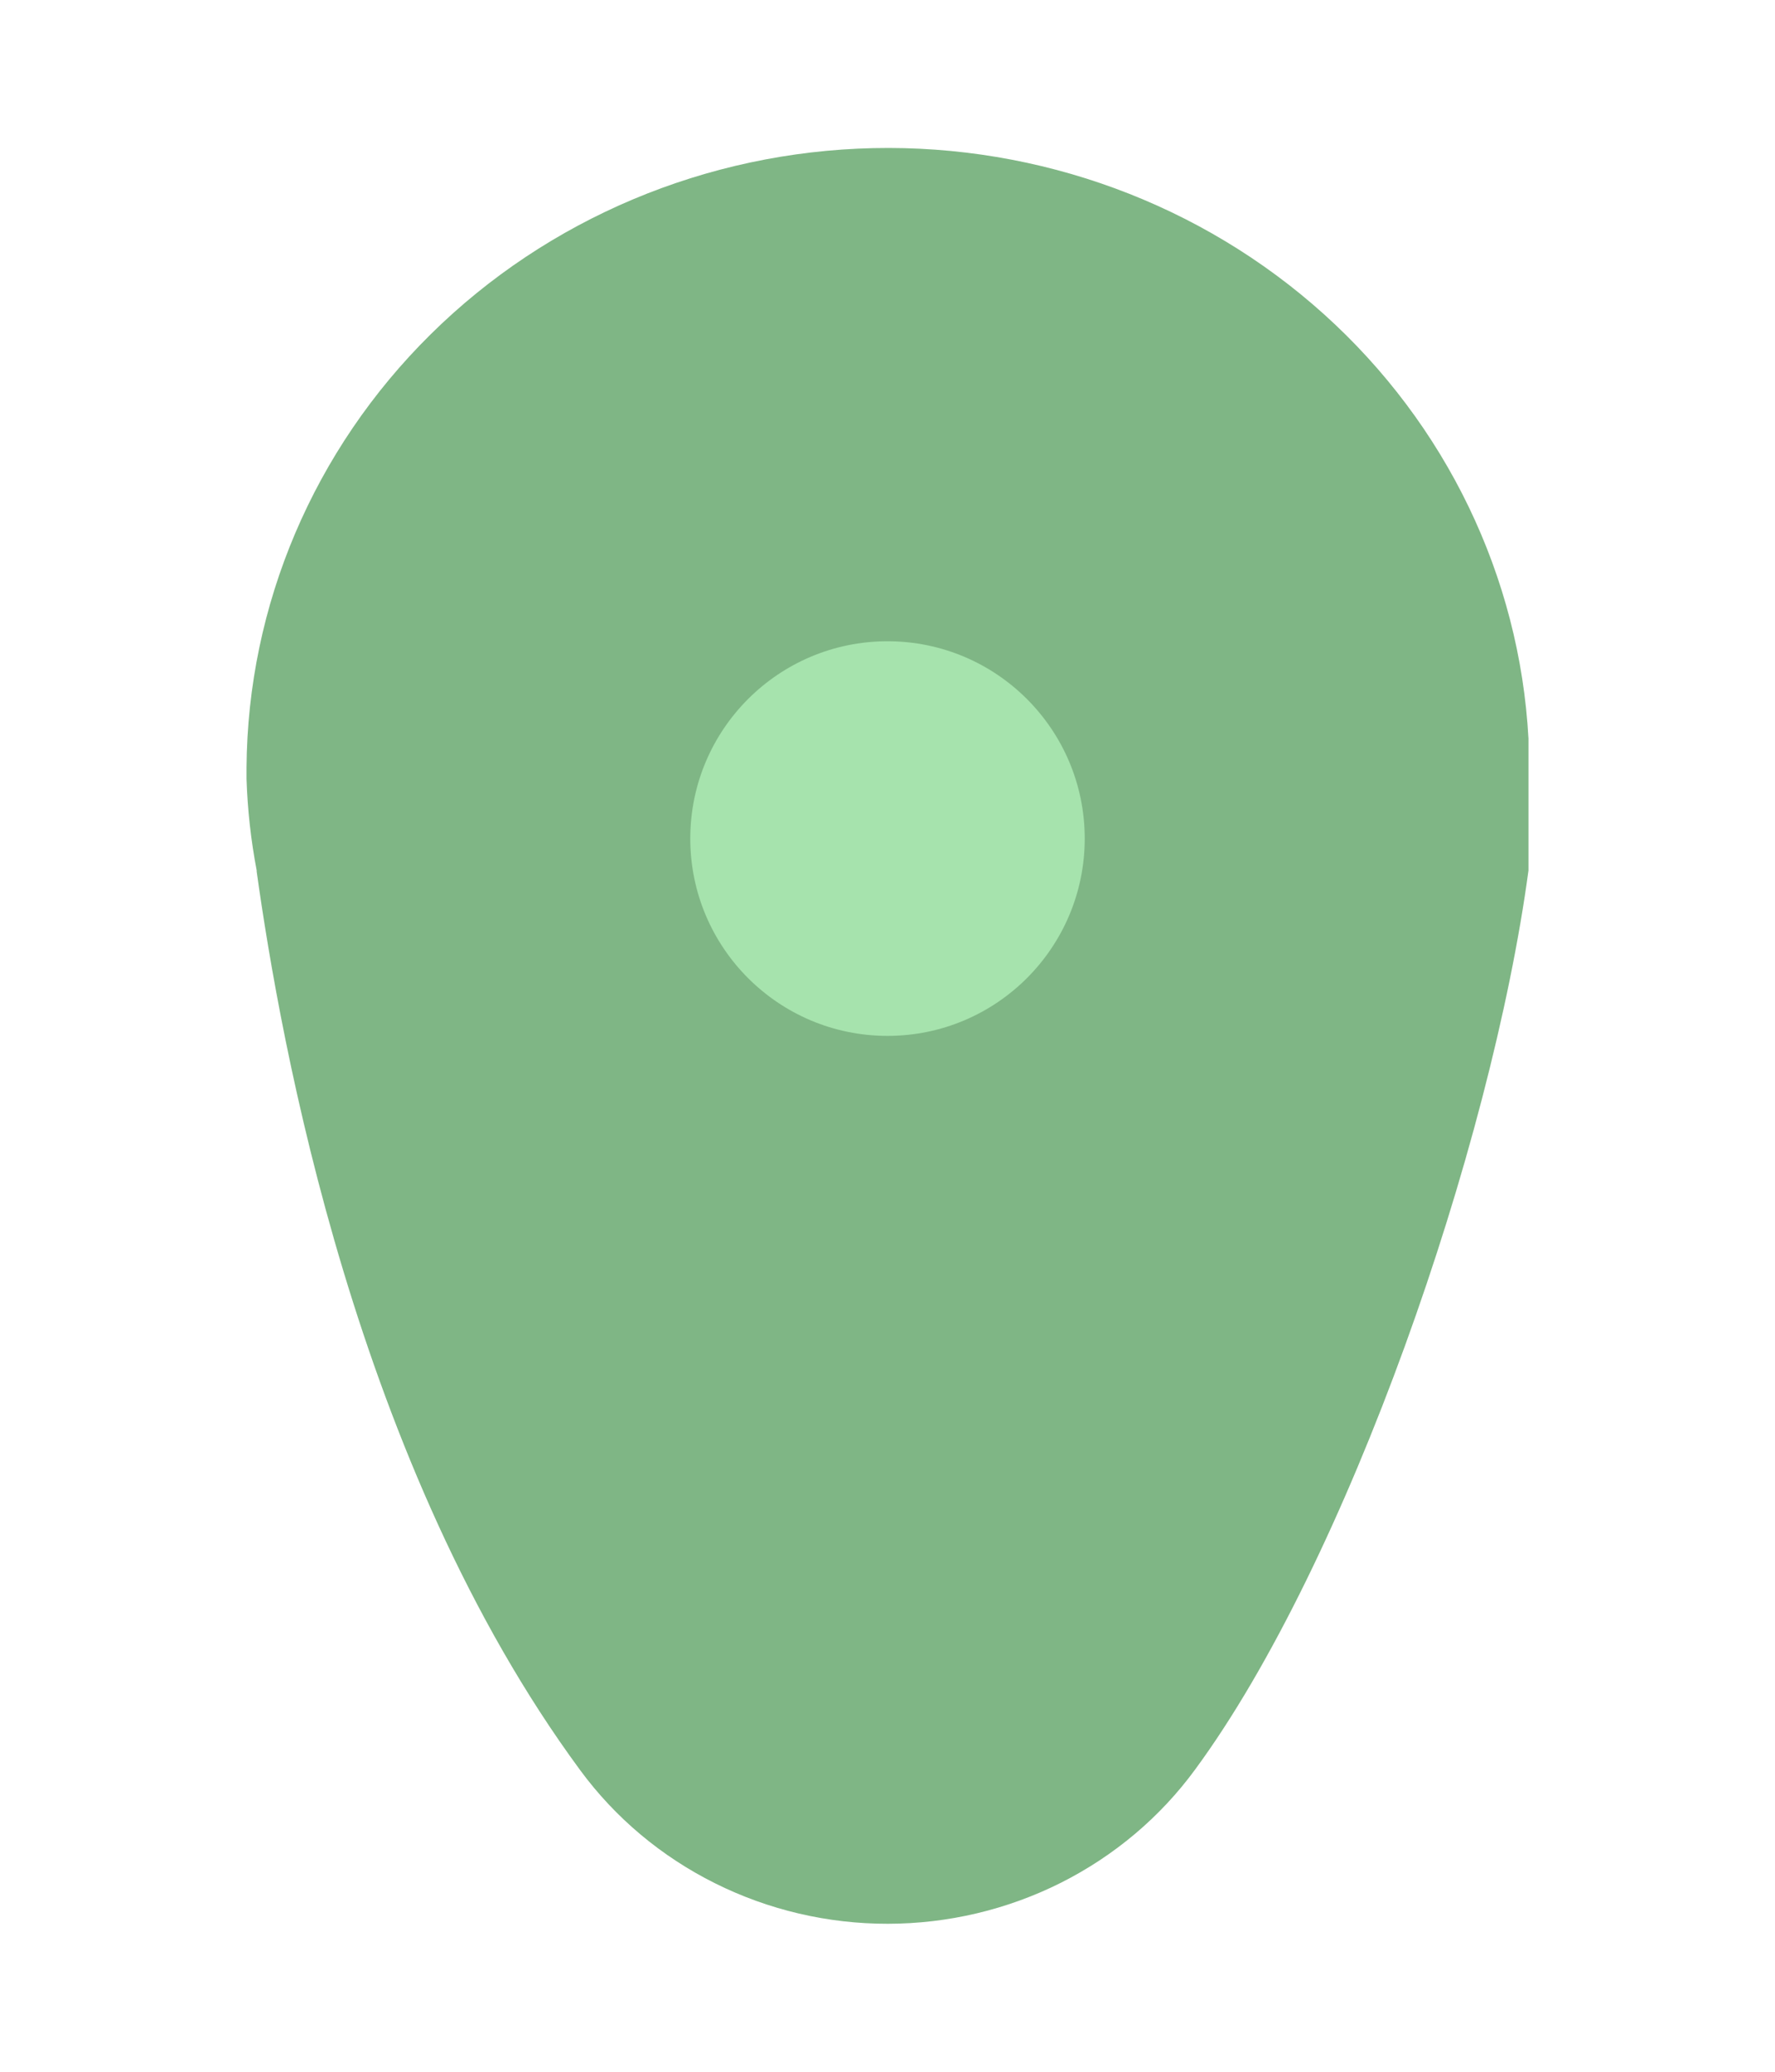 <svg width="36" height="42" viewBox="0 0 36 42" fill="none" xmlns="http://www.w3.org/2000/svg">
<g filter="url(#filter0_d_42_36)">
<path d="M24.242 35.869C27.325 31.675 30.245 23.25 31 17.647V14.974C30.821 11.691 29.333 8.604 26.852 6.37C24.37 4.135 21.09 2.927 17.708 3.003C14.326 3.079 11.107 4.433 8.735 6.777C6.362 9.12 5.023 12.27 5 15.558V15.79C5.02 16.413 5.089 17.034 5.206 17.647C5.207 17.655 5.207 17.663 5.206 17.67C5.691 21.135 7.217 29.707 11.767 35.886C12.477 36.851 13.414 37.637 14.5 38.178C15.586 38.72 16.789 39.002 18.009 39C19.23 38.998 20.432 38.713 21.516 38.169C22.6 37.624 23.535 36.836 24.242 35.869Z" fill="#7FB685"/>
</g>
<path d="M18 21C20.209 21 22 19.209 22 17C22 14.791 20.209 13 18 13C15.791 13 14 14.791 14 17C14 19.209 15.791 21 18 21Z" fill="#A6E3AD"/>
<defs>
<filter id="filter0_d_42_36" x="2" y="0" width="32" height="42" filterUnits="userSpaceOnUse" color-interpolation-filters="sRGB">
<feFlood flood-opacity="0" result="BackgroundImageFix"/>
<feColorMatrix in="SourceAlpha" type="matrix" values="0 0 0 0 0 0 0 0 0 0 0 0 0 0 0 0 0 0 127 0" result="hardAlpha"/>
<feOffset/>
<feGaussianBlur stdDeviation="1.5"/>
<feComposite in2="hardAlpha" operator="out"/>
<feColorMatrix type="matrix" values="0 0 0 0 0.527 0 0 0 0 0.725 0 0 0 0 0.55 0 0 0 1 0"/>
<feBlend mode="normal" in2="BackgroundImageFix" result="effect1_dropShadow_42_36"/>
<feBlend mode="normal" in="SourceGraphic" in2="effect1_dropShadow_42_36" result="shape"/>
</filter>
</defs>
</svg>
